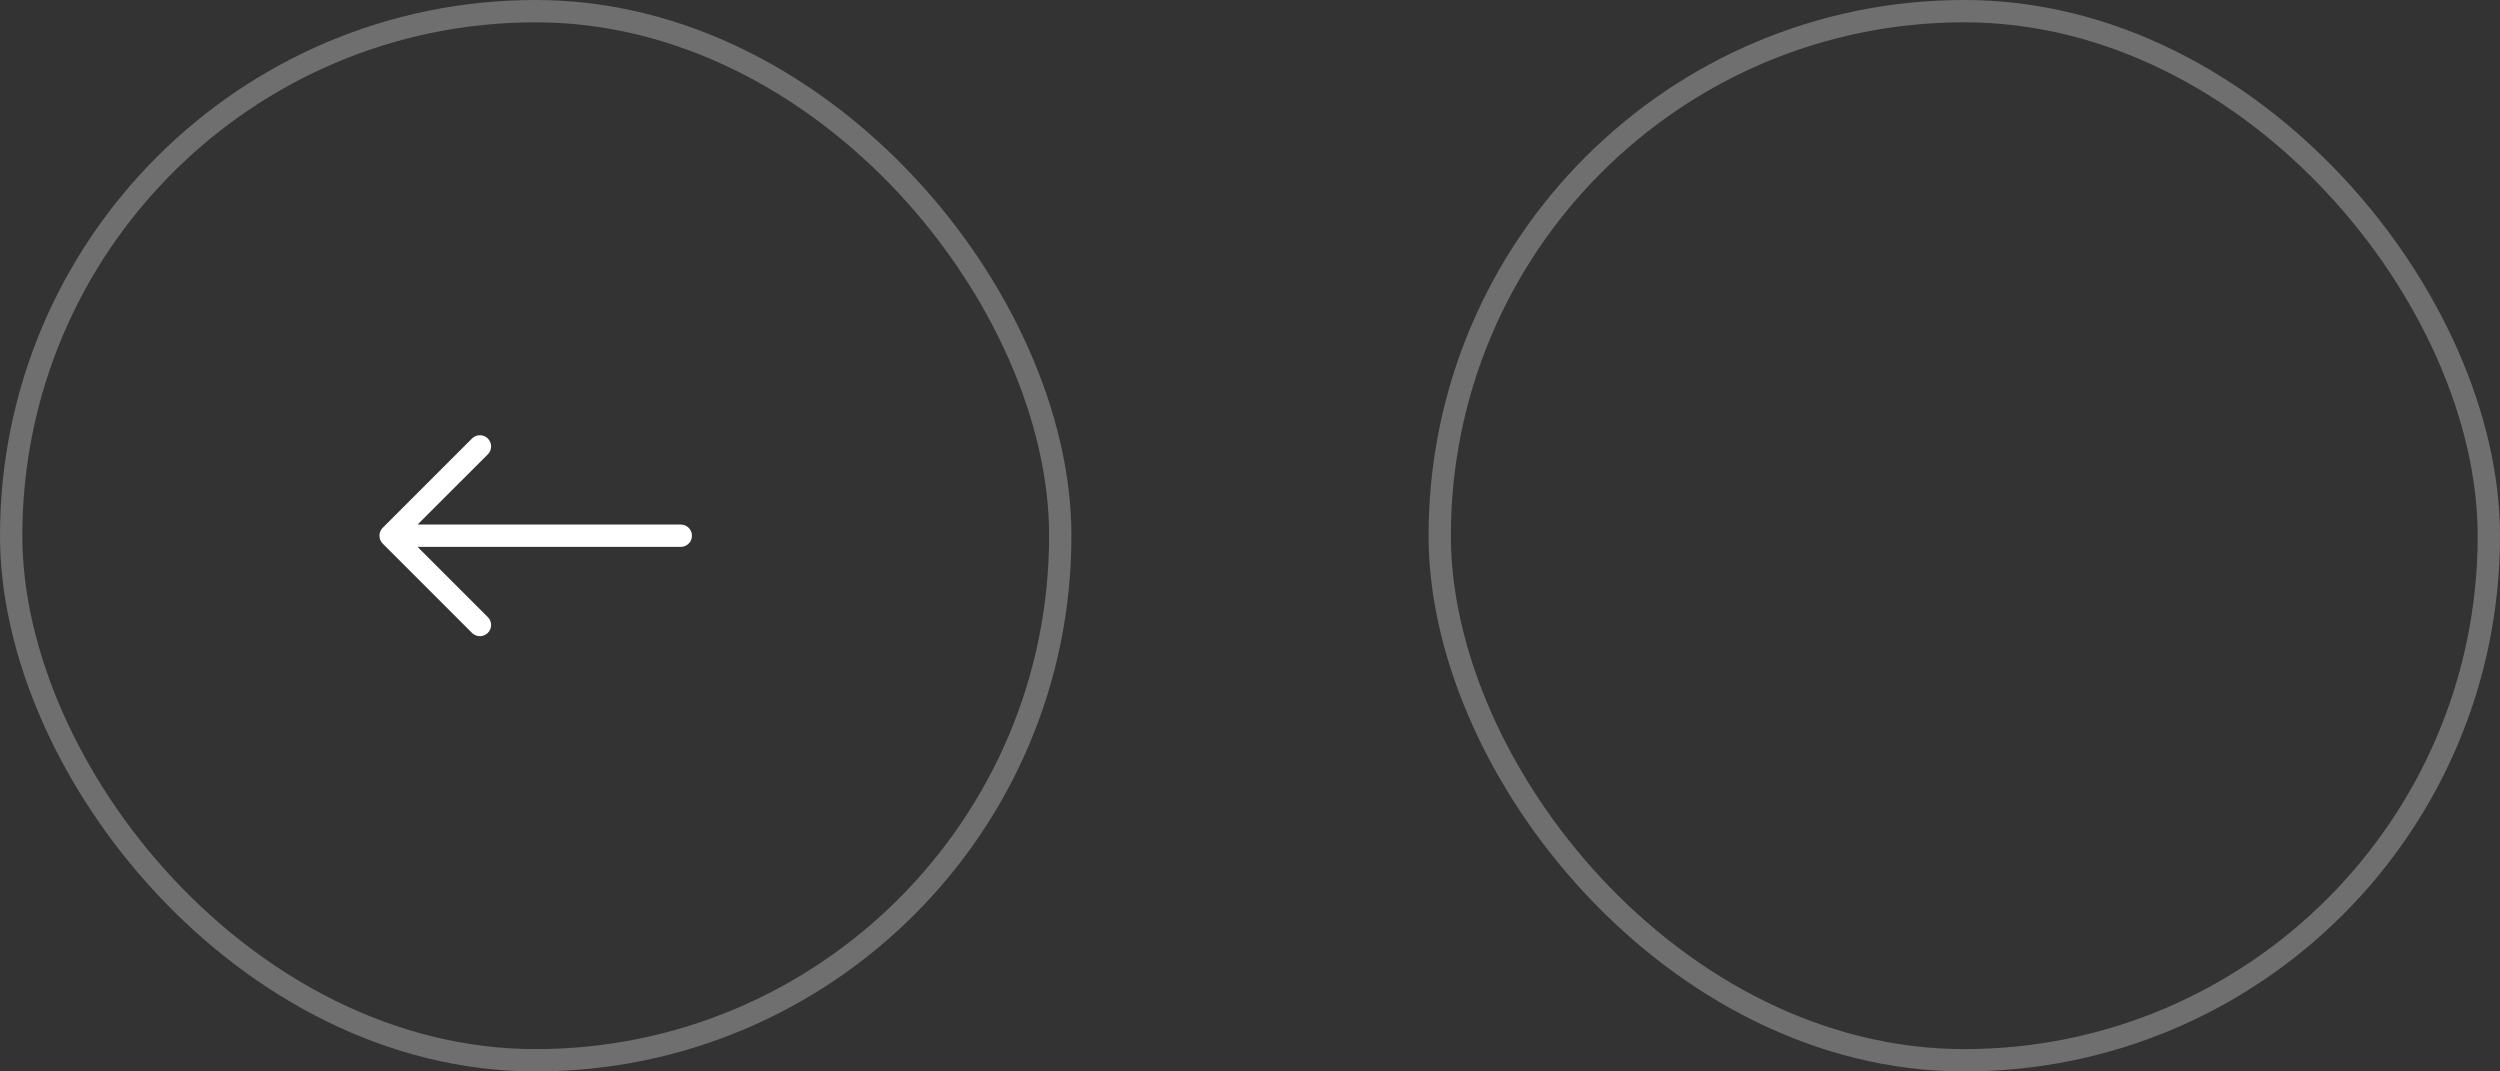 <svg width="112" height="48" viewBox="0 0 112 48" fill="none" xmlns="http://www.w3.org/2000/svg">
<rect x="0" y="0" width="112" height="48" fill="#333333" stroke="none"/>
<rect x="0.5" y="0.5" width="47" height="47" rx="23.5" stroke="white" stroke-opacity="0.296"/>
<path fill-rule="evenodd" clip-rule="evenodd" d="M31 24C31 23.724 30.776 23.5 30.5 23.5H18.707L21.854 20.354C21.98 20.227 22.03 20.043 21.984 19.87C21.937 19.697 21.802 19.562 21.63 19.516C21.457 19.47 21.273 19.519 21.146 19.646L17.146 23.646C17.052 23.739 16.999 23.867 16.999 24C16.999 24.133 17.052 24.26 17.146 24.354L21.146 28.354C21.273 28.48 21.457 28.529 21.63 28.483C21.802 28.437 21.937 28.302 21.984 28.129C22.03 27.956 21.98 27.772 21.854 27.646L18.707 24.5H30.5C30.776 24.5 31 24.276 31 24Z" fill="white"/>
<rect x="64.5" y="0.5" width="47" height="47" rx="23.5" stroke="white" stroke-opacity="0.296"/>
</svg>
